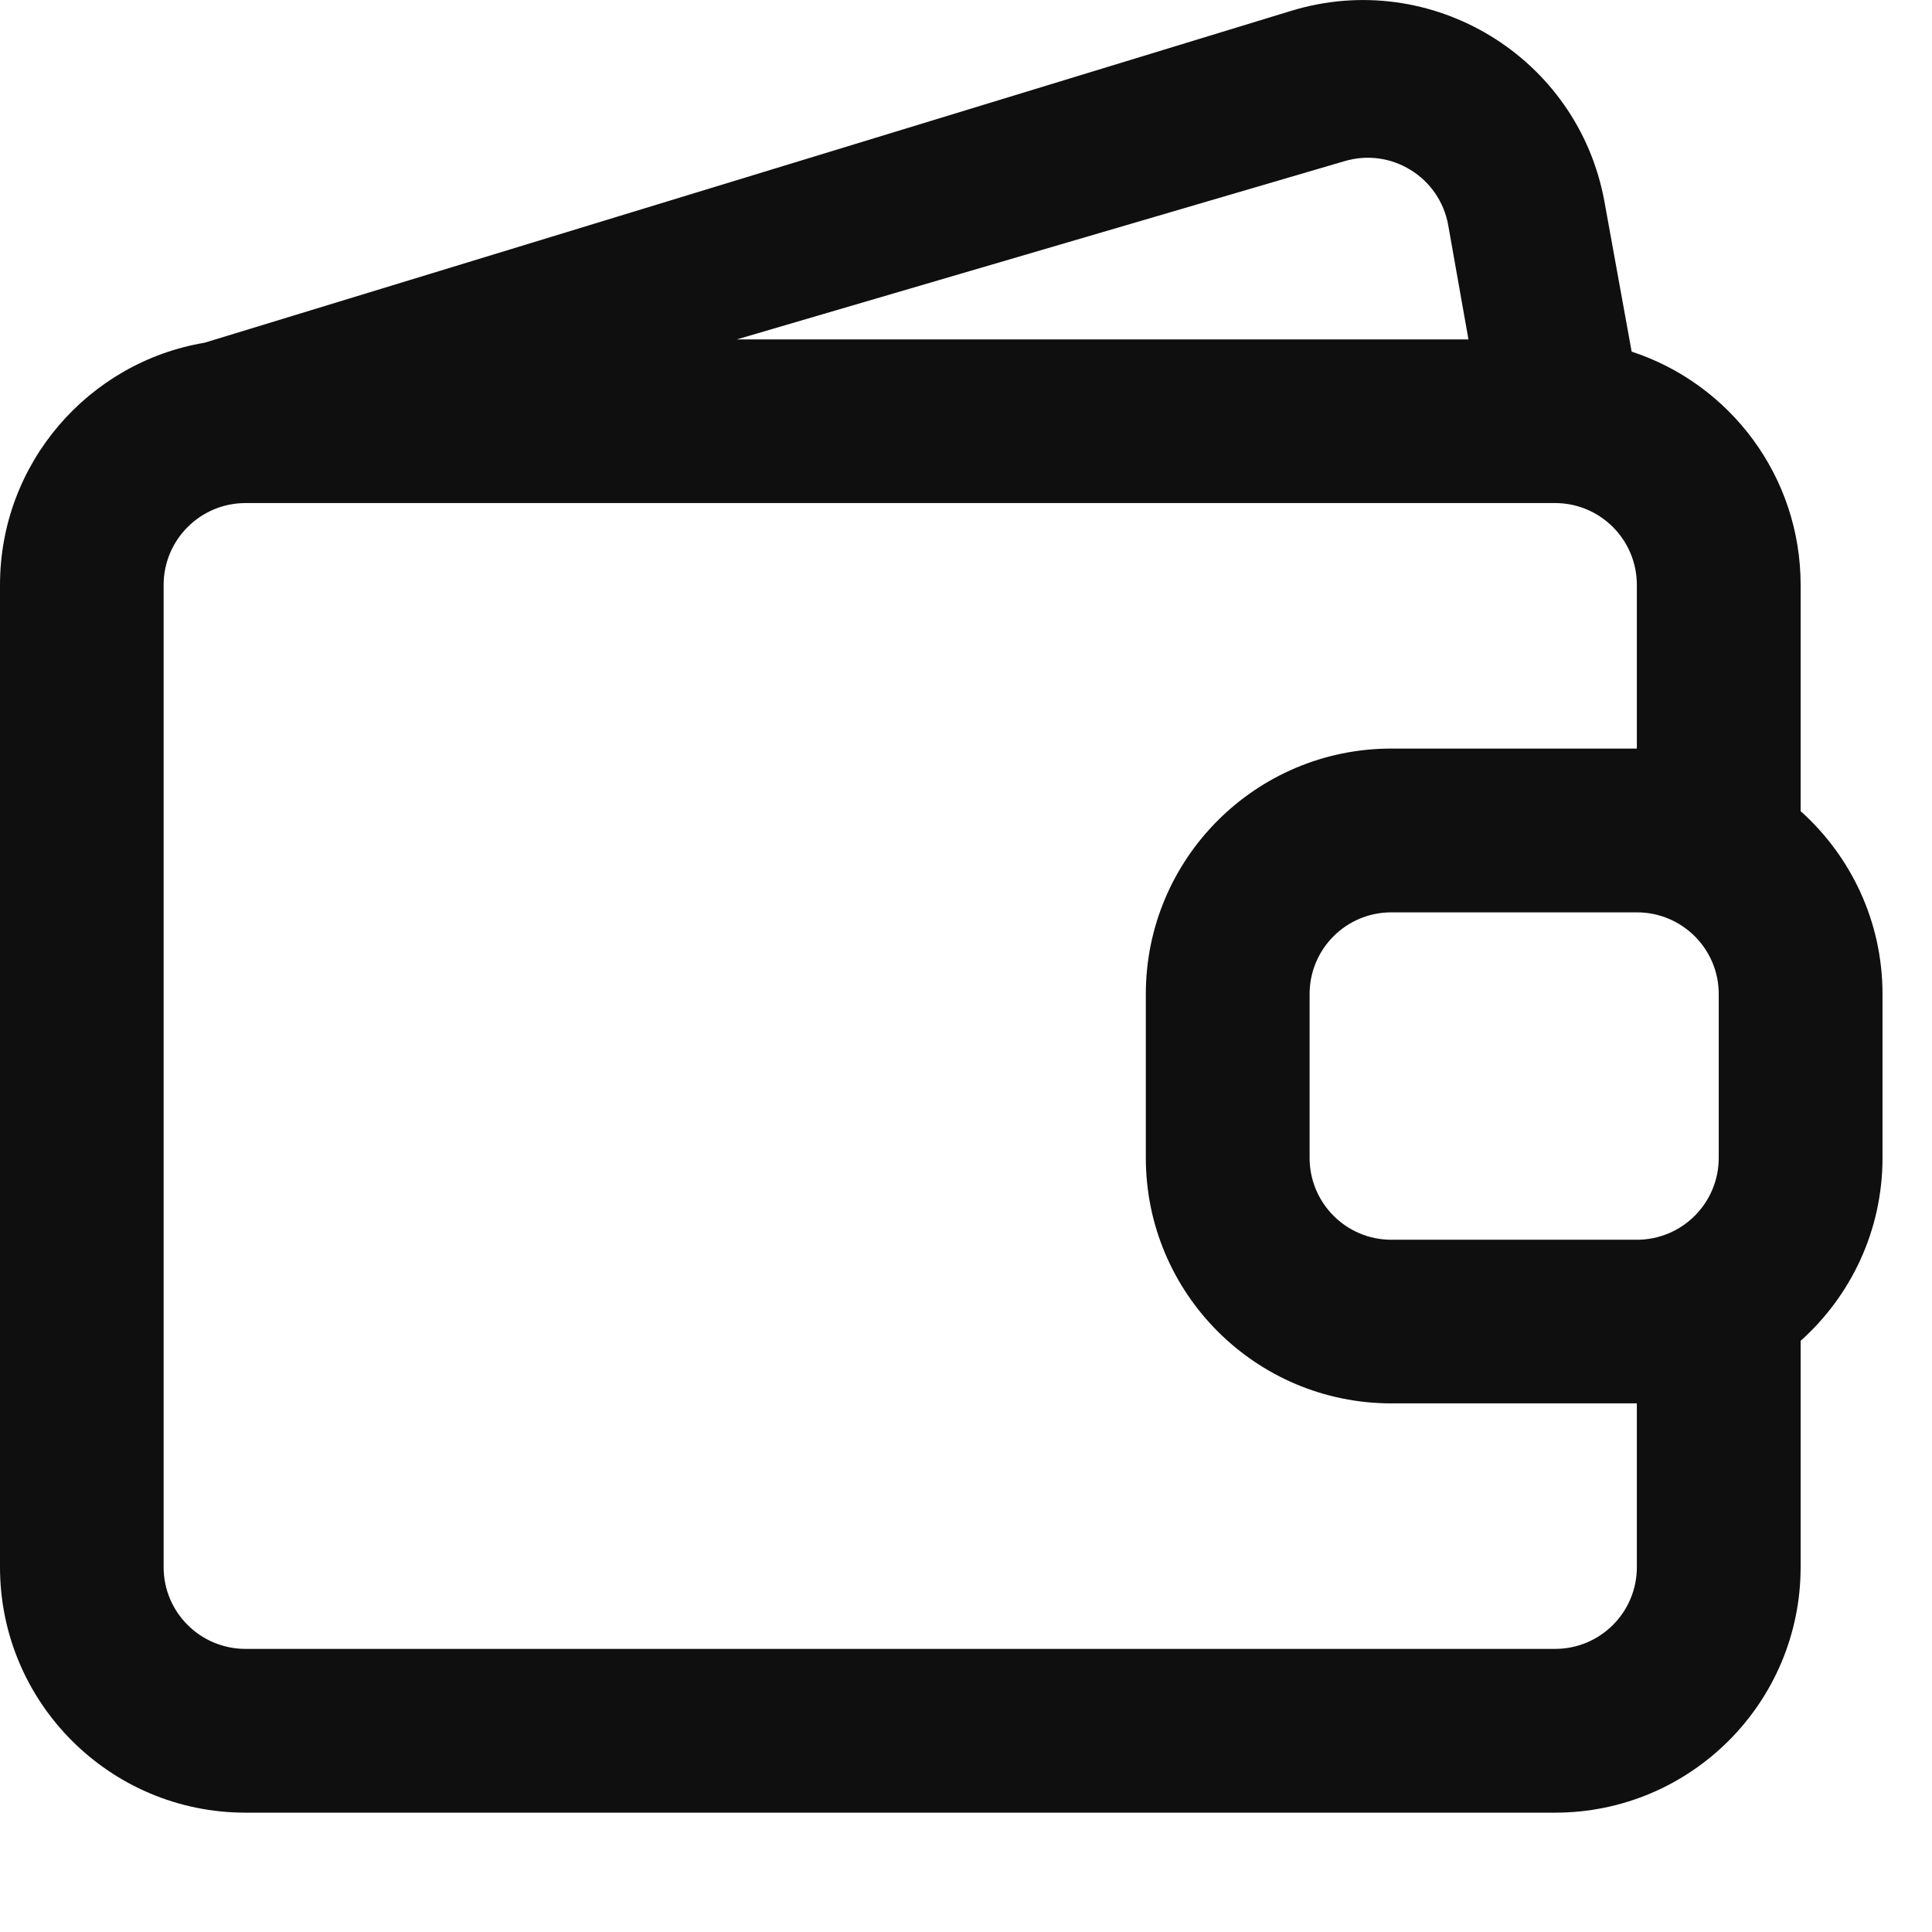 <svg width="13" height="13" viewBox="0 0 13 13" fill="none" xmlns="http://www.w3.org/2000/svg">
<g id="Group 52">
<path id="Vector" fill-rule="evenodd" clip-rule="evenodd" d="M8.688 0.073C9.633 -0.216 10.619 0.385 10.796 1.357L10.979 2.366C11.639 2.582 12.116 3.203 12.116 3.936V5.458C12.454 5.761 12.667 6.2 12.667 6.689V7.791C12.667 8.28 12.454 8.72 12.116 9.022V10.545C12.116 11.457 11.376 12.197 10.464 12.197H1.652C0.74 12.197 0 11.457 0 10.545V3.936C0 3.117 0.596 2.437 1.377 2.306L8.688 0.073ZM11.014 8.342C11.319 8.342 11.565 8.095 11.565 7.791V6.689C11.565 6.385 11.319 6.139 11.014 6.139H9.362C9.058 6.139 8.812 6.385 8.812 6.689V7.791C8.812 8.095 9.058 8.342 9.362 8.342H11.014ZM11.014 9.443V10.545C11.014 10.849 10.768 11.095 10.464 11.095H1.652C1.348 11.095 1.101 10.849 1.101 10.545V3.936C1.101 3.632 1.348 3.385 1.652 3.385H10.464C10.767 3.385 11.012 3.63 11.014 3.932V5.037H9.362C8.45 5.037 7.71 5.777 7.71 6.689V7.791C7.71 8.703 8.45 9.443 9.362 9.443H11.014ZM9.745 1.517L9.881 2.284H4.957L9.045 1.085C9.36 0.99 9.688 1.192 9.745 1.517Z" fill="#0F0F0F"/>
</g>
</svg>

